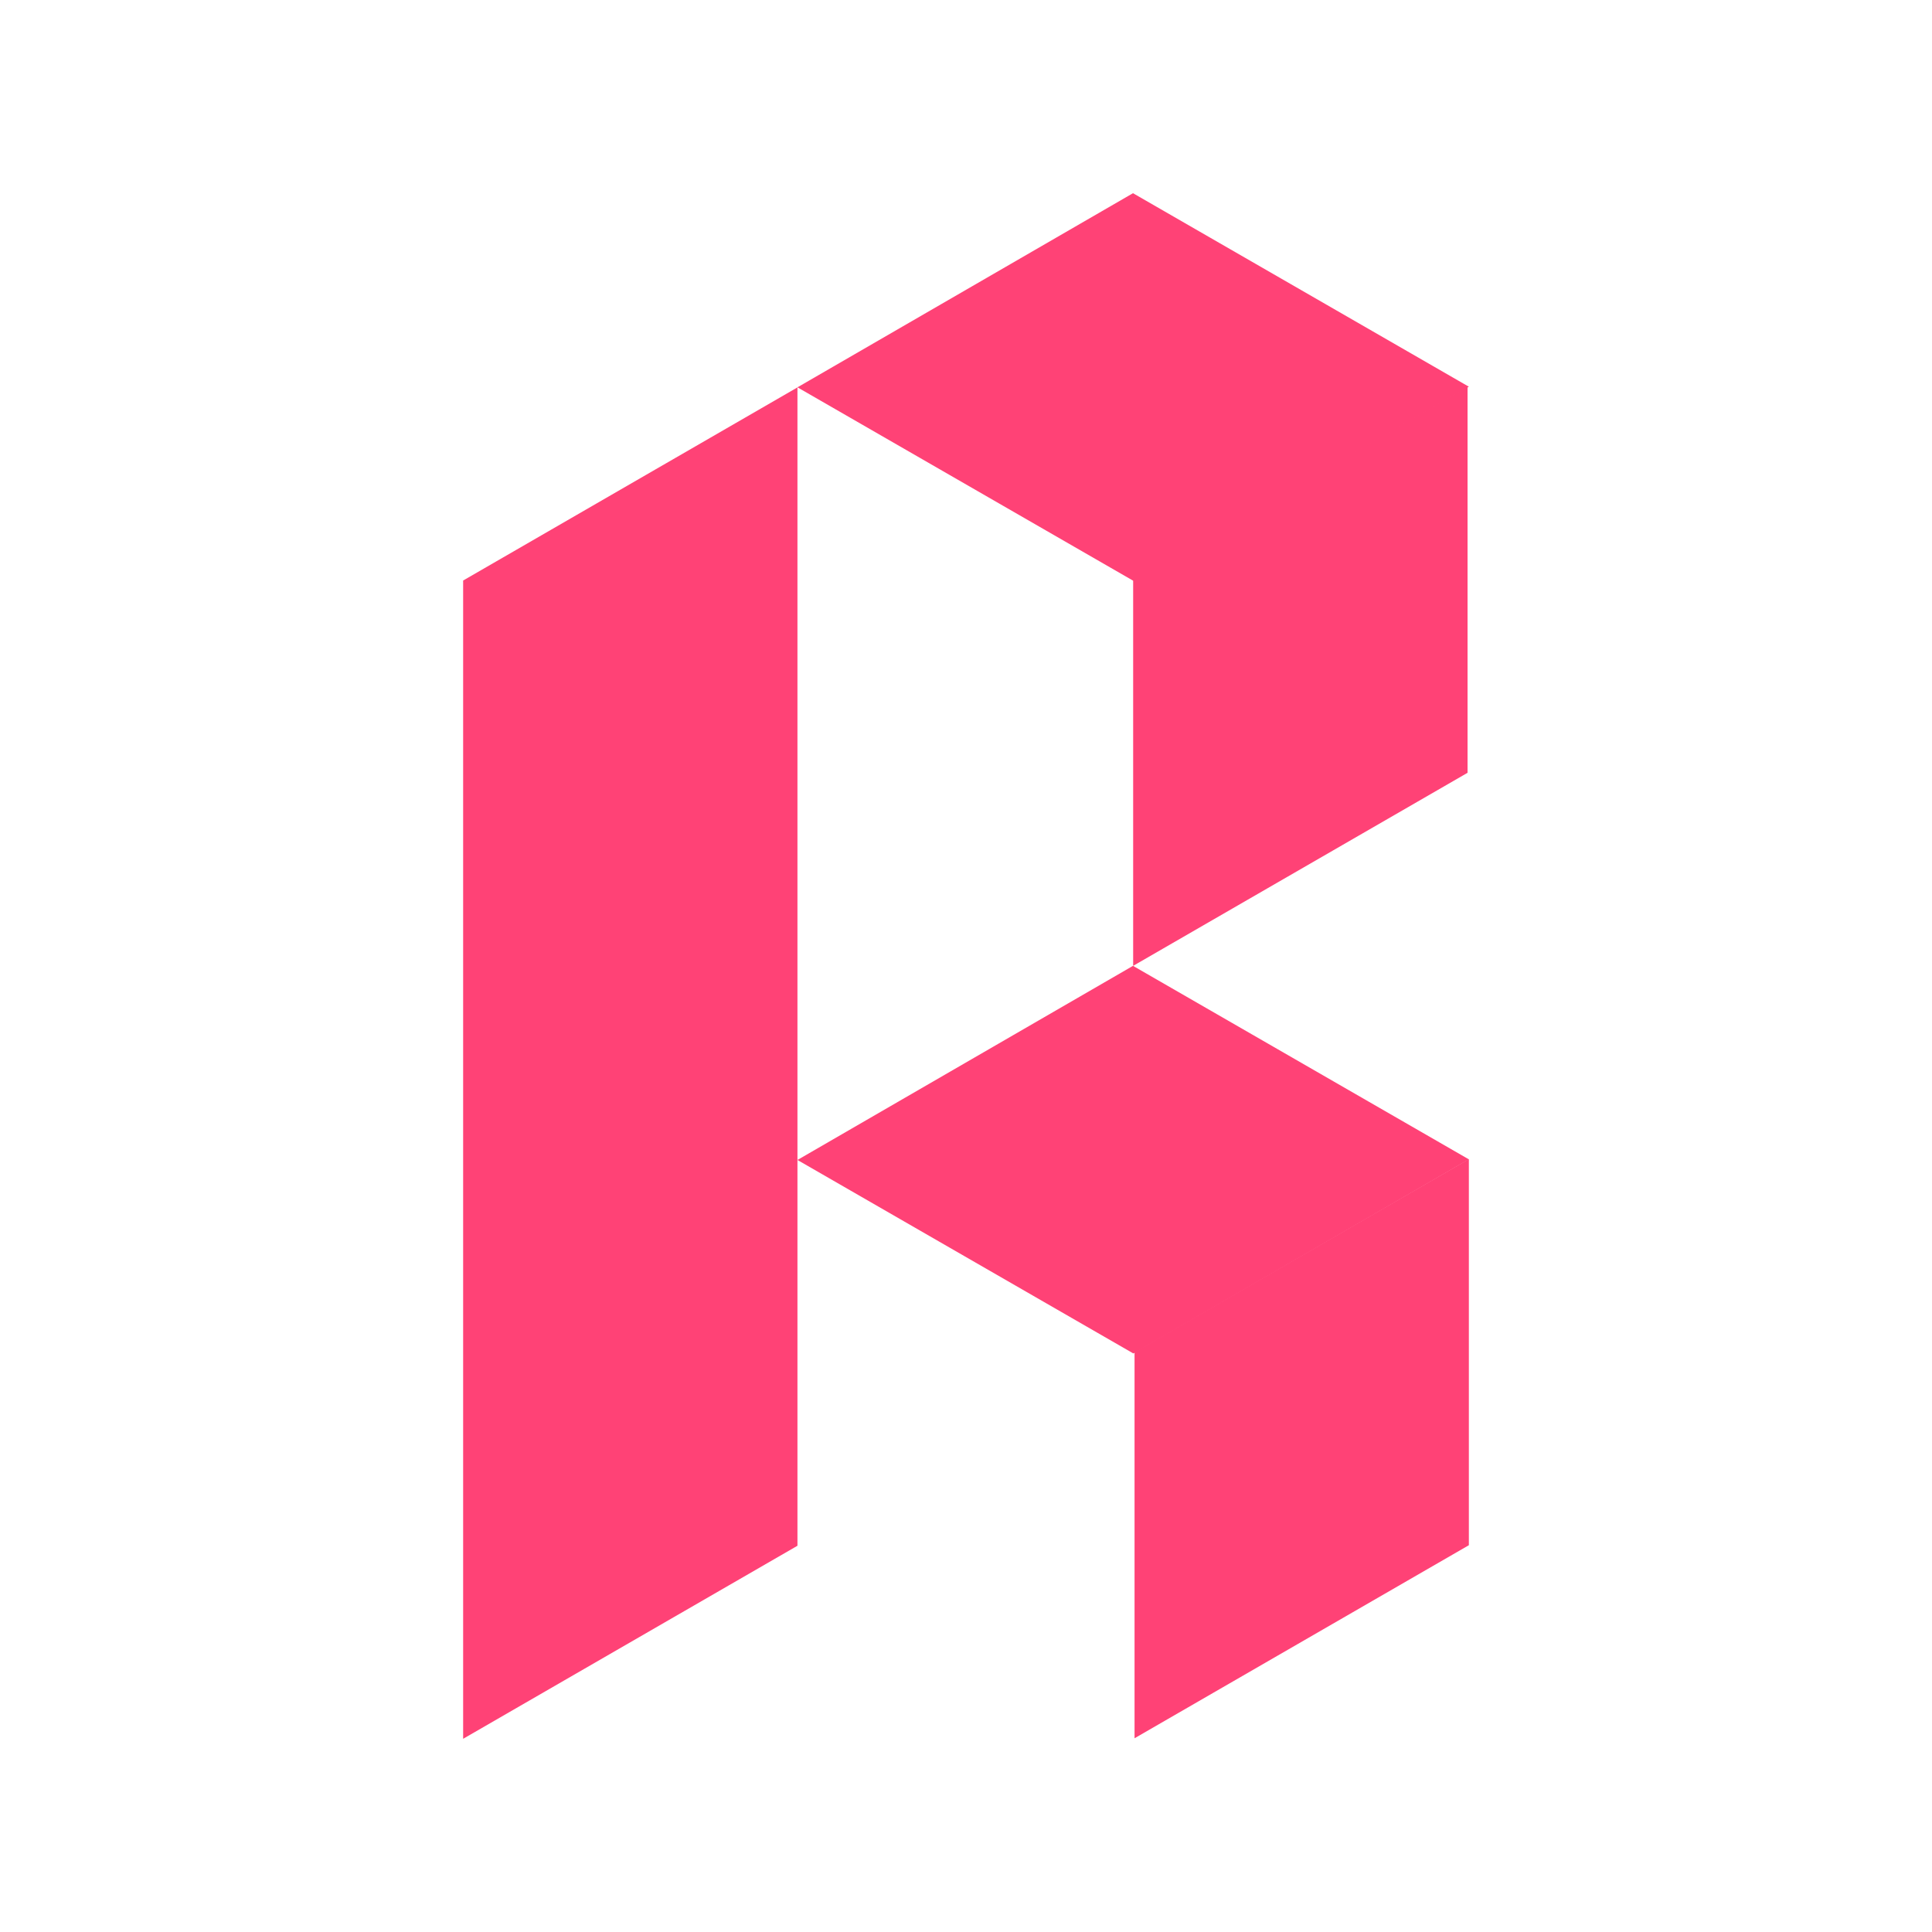<svg xmlns="http://www.w3.org/2000/svg" viewBox="0 0 250 250"><defs><style>.cls-1{fill:none;}.cls-2{fill:#ff4276;}</style></defs><title>symbol-spaced</title><g id="Layer_2" data-name="Layer 2"><g id="Layer_3" data-name="Layer 3"><rect class="cls-1" width="250" height="250" rx="125" ry="125"/><polygon class="cls-2" points="146.61 124.98 190.07 150.02 146.66 175.14 103.19 150.1 146.61 124.98"/><polygon class="cls-2" points="146.63 75.02 189.9 50.04 189.9 100 146.63 124.98 146.63 75.02"/><polygon class="cls-2" points="146.61 25 190.07 50.04 146.66 75.16 103.19 50.12 146.61 25"/><polygon class="cls-2" points="146.81 174.97 190.07 149.99 190.07 199.95 146.81 224.93 146.81 174.97"/><polygon class="cls-2" points="59.93 75.12 103.19 50.13 103.19 200.02 59.93 225 59.93 75.12"/></g></g></svg>